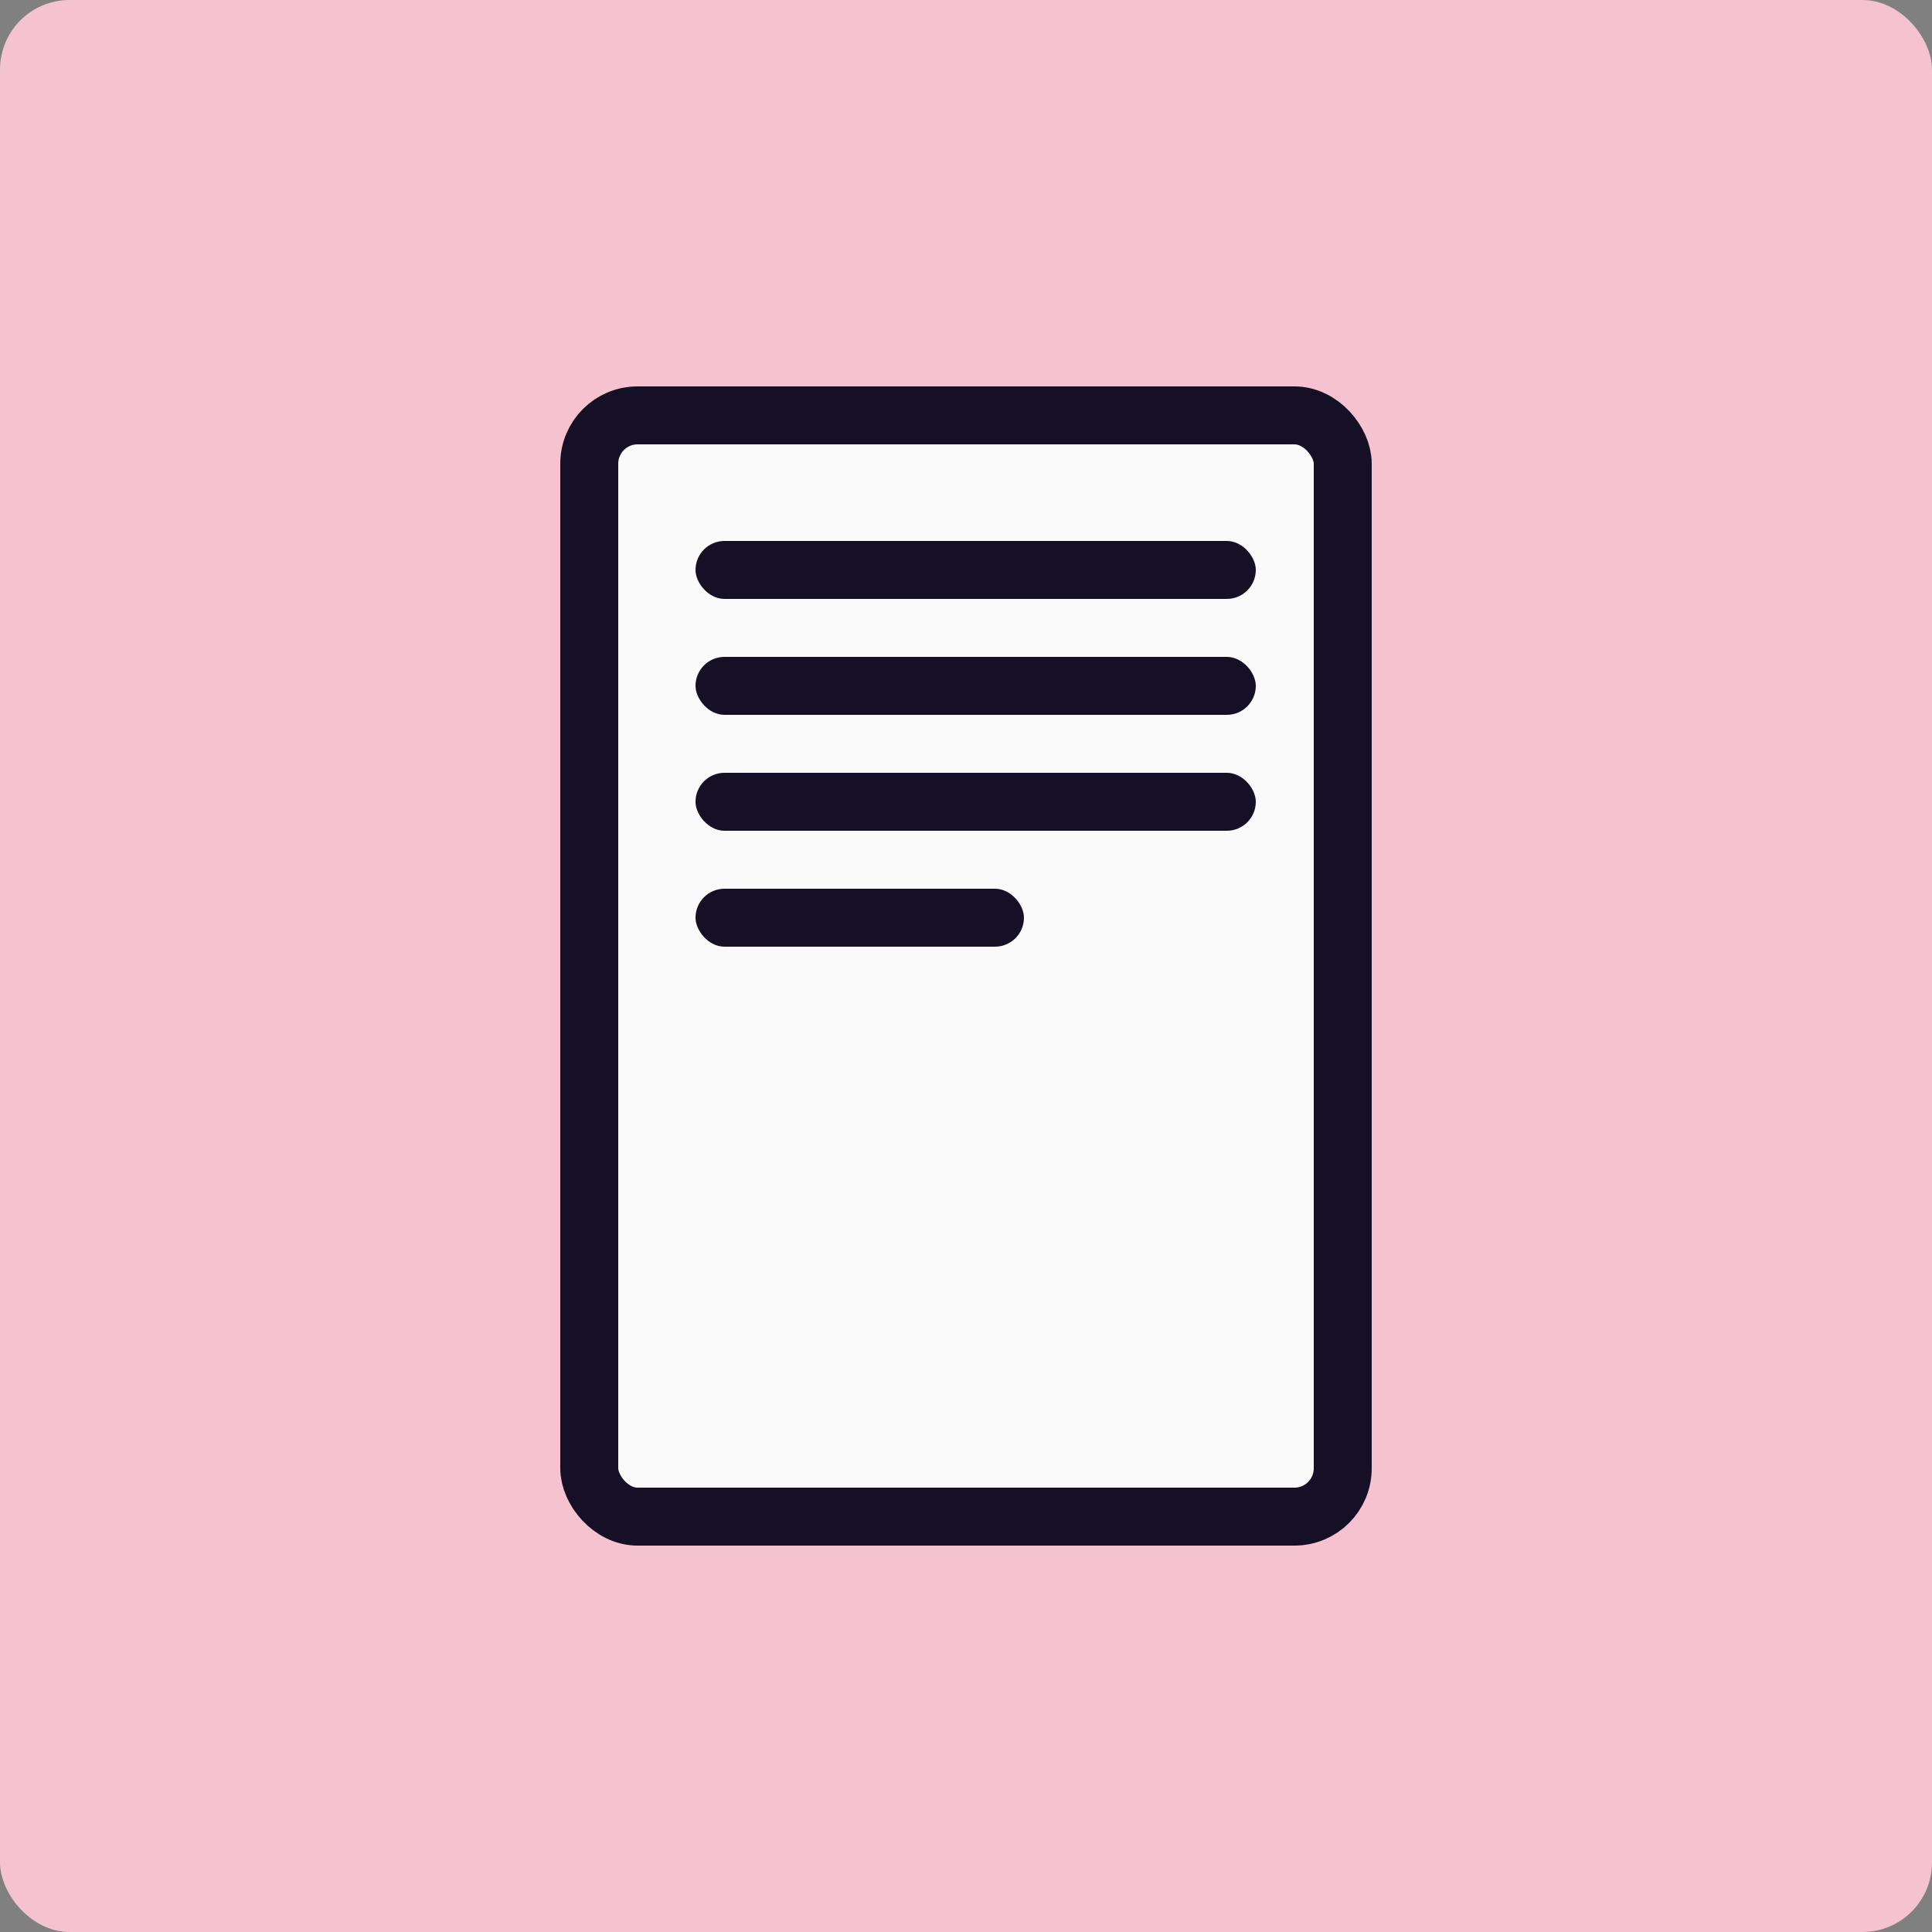 <svg width="100" height="100" viewBox="0 0 100 100" fill="none" xmlns="http://www.w3.org/2000/svg">
<rect x="0" y="0" width="100" height="100" fill="#808080" stroke="none"/>
<rect width="100" height="100" rx="3.6" fill="#F5C3CF"/>
<rect x="30.5" y="21.5" width="39" height="57" rx="2.5" fill="#FAFAFA" stroke="#161026" stroke-width="3"/>
<rect x="36" y="28" width="29" height="3" rx="1.5" fill="#161026"/>
<rect x="36" y="34" width="29" height="3" rx="1.5" fill="#161026"/>
<rect x="36" y="40" width="29" height="3" rx="1.5" fill="#161026"/>
<rect x="36" y="46" width="17" height="3" rx="1.5" fill="#161026"/>
</svg>
